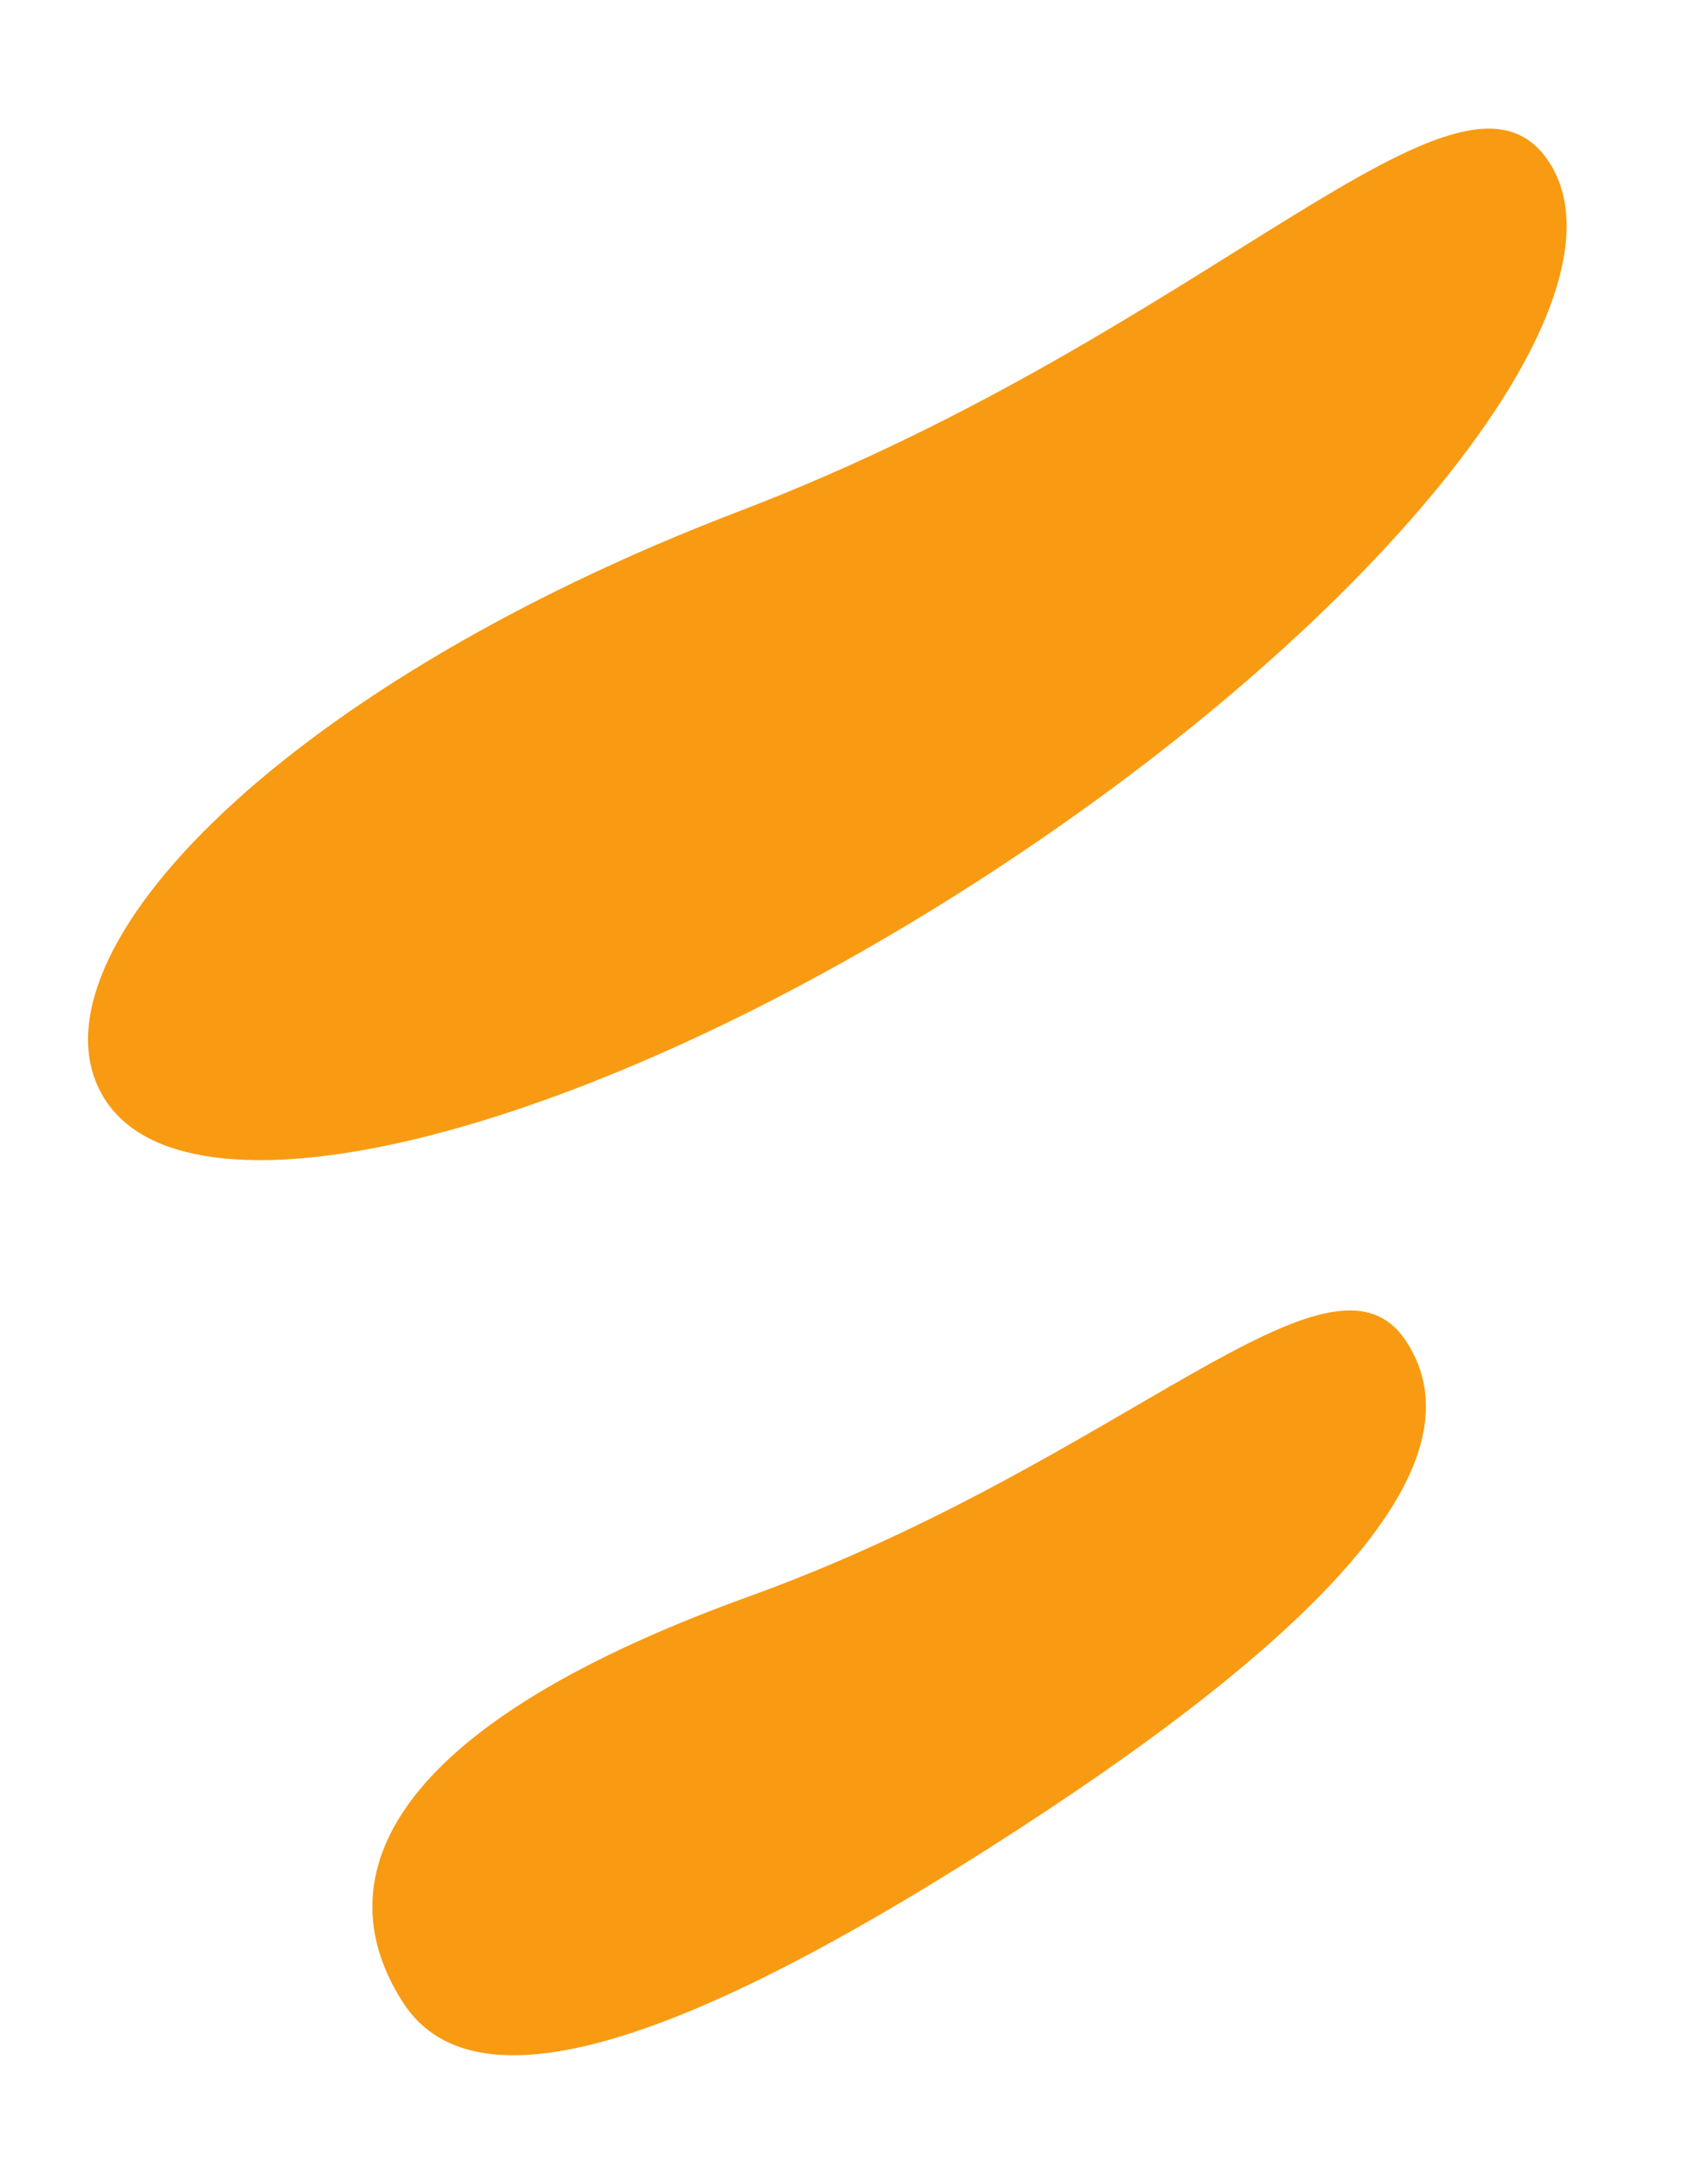 <svg xmlns="http://www.w3.org/2000/svg" width="61.511" height="77.839" viewBox="0 0 61.511 77.839" fill="#f89b12">
  <g id="svg_bg_2" transform="translate(-379.973 -1571.033)">
    <path id="Path_8493" data-name="Path 8493" d="M31,0C48.121,0,62,4.7,62,10.5s-12.925,9.157-30.731,5.343S0,16.3,0,10.5,13.879,0,31,0Z" transform="translate(441.484 1585.683) rotate(147)"/>
    <path id="Path_8494" data-name="Path 8494" d="M25.339,0C38.857,0,47.36,1.826,47.359,6.818s-4.333,8.78-18.392,5.5S4.093,12.1,4.093,7.107,11.82,0,25.339,0Z" transform="translate(437.93 1623.079) rotate(147)"/>
  </g>
</svg>
